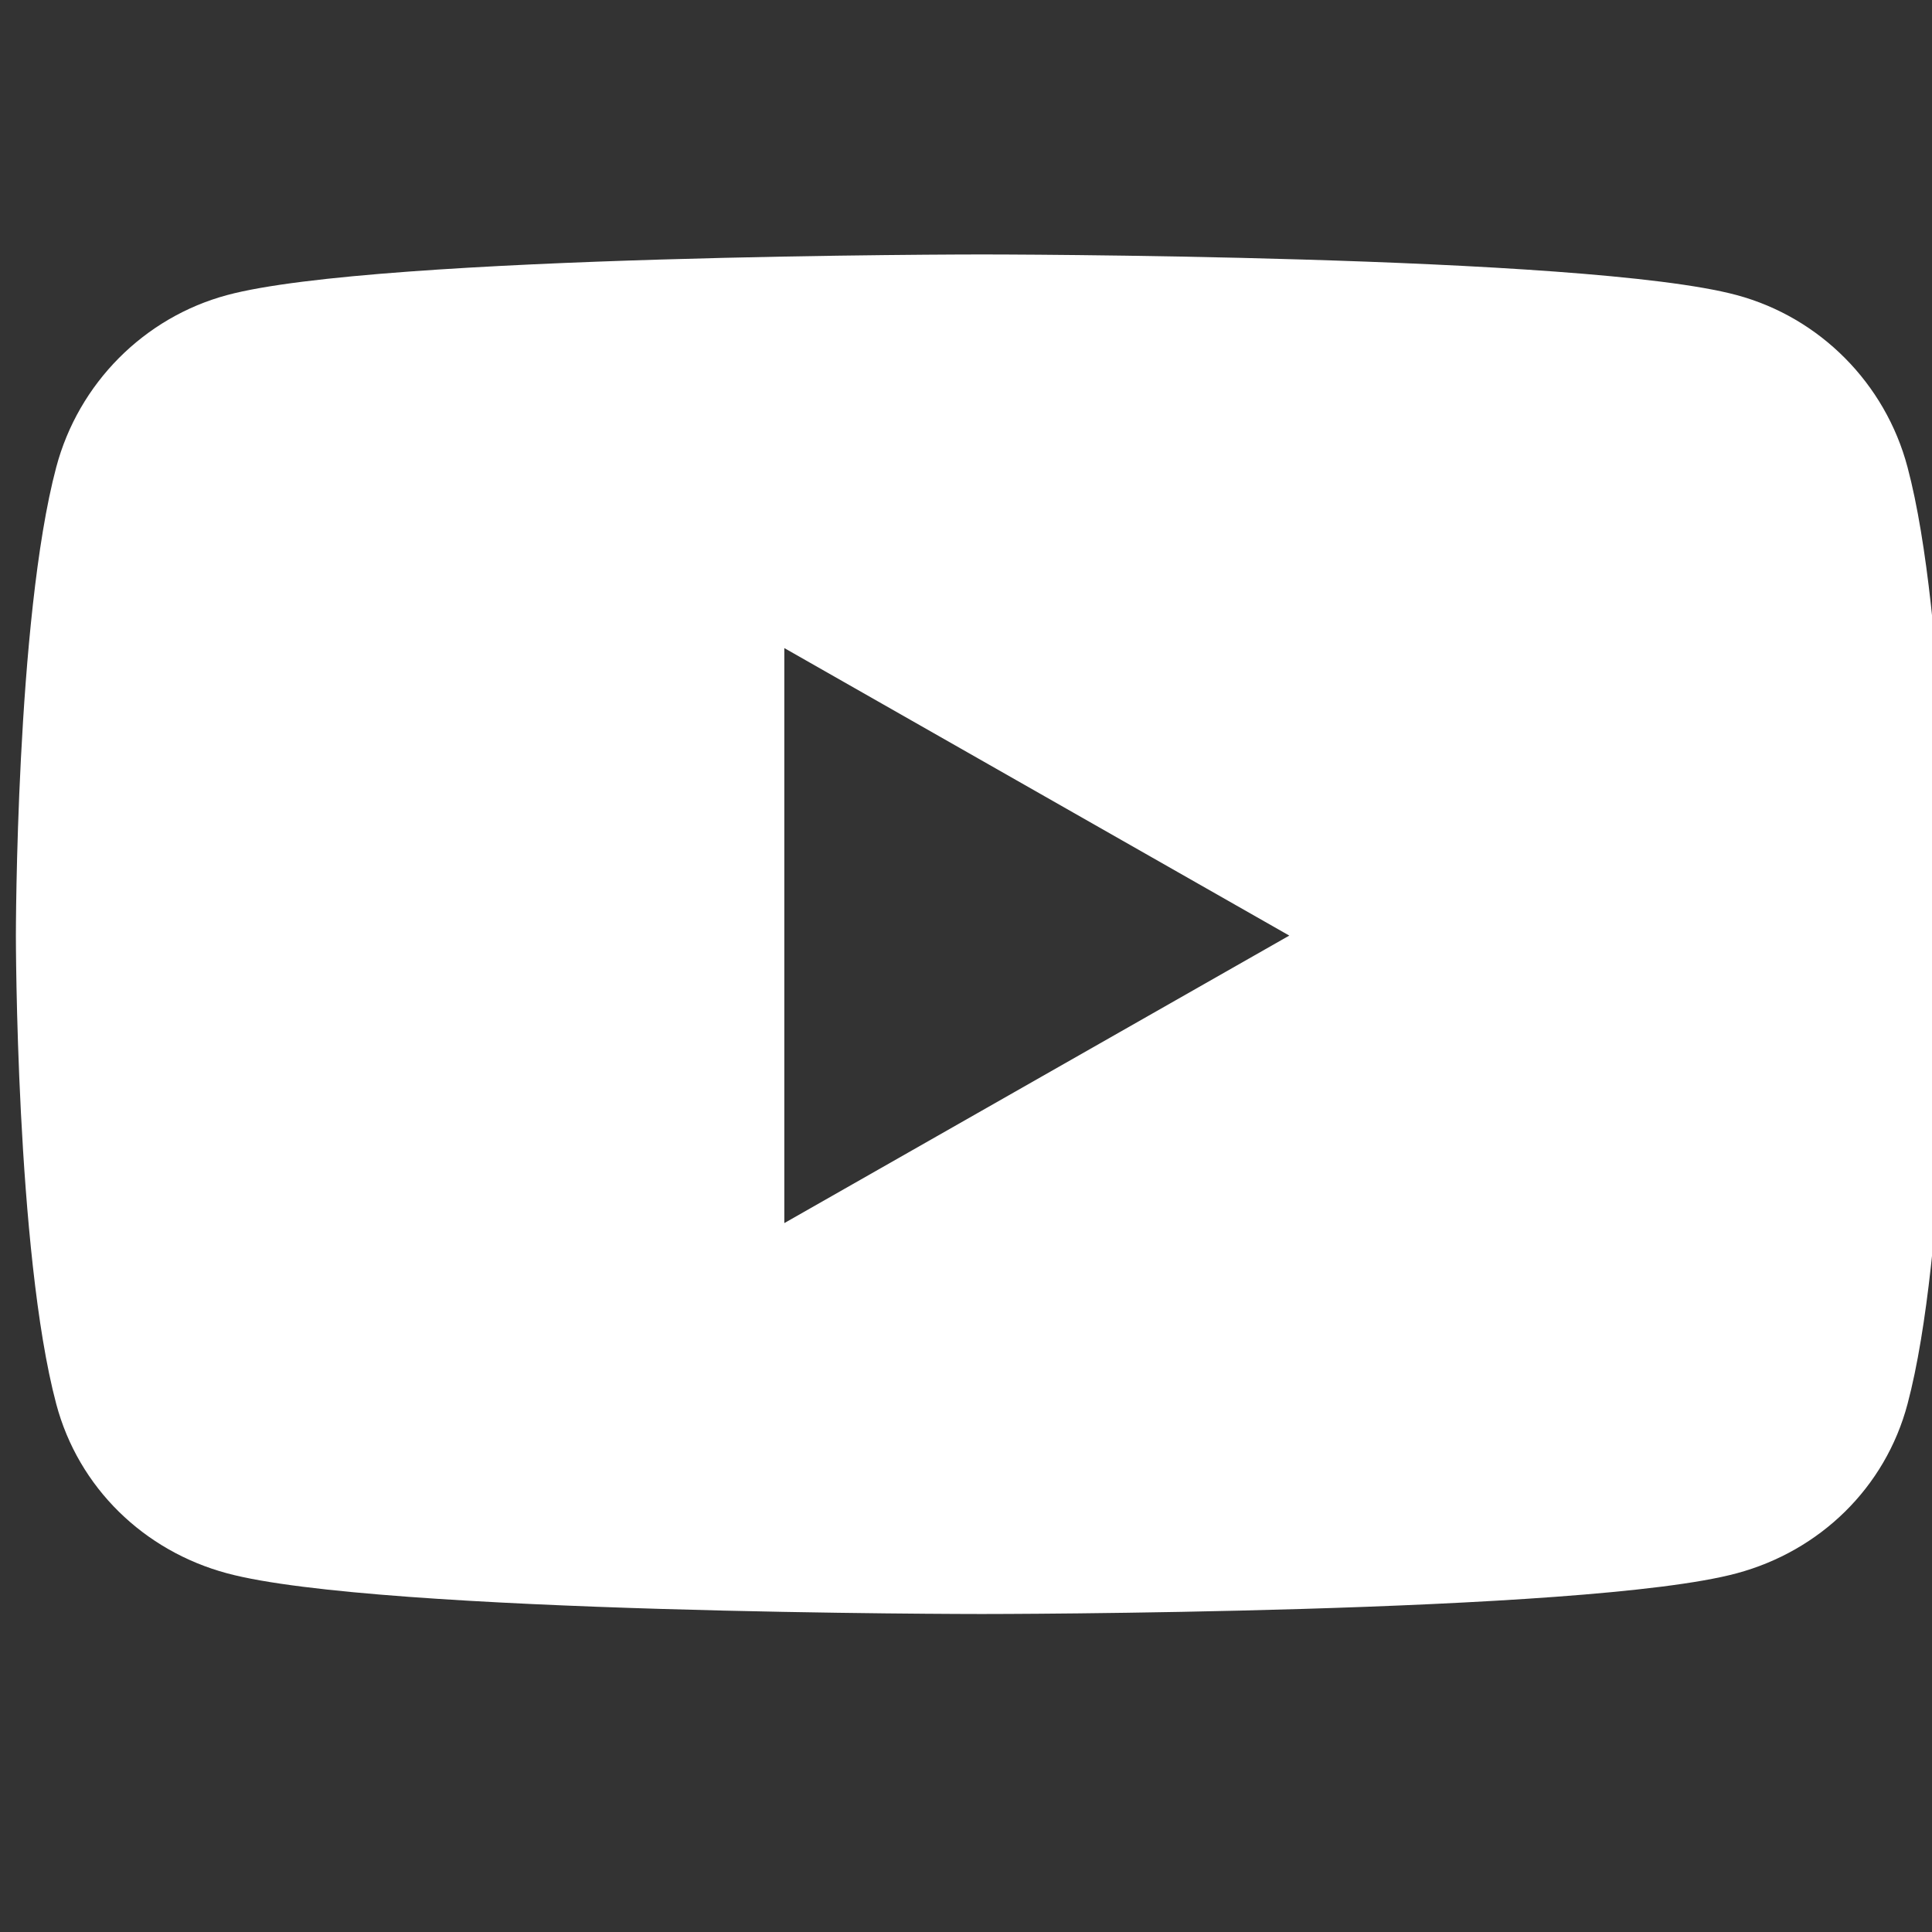 <svg width="27" height="27" viewBox="0 0 27 27" fill="none" xmlns="http://www.w3.org/2000/svg">
<rect x="0" y="0" width="27" height="27" fill="#333333" stroke="none"/>
<g clip-path="url(#clip0_2606_3466)">
<path d="M26.658 6.529C26.348 5.358 25.433 4.437 24.271 4.124C22.165 3.556 13.722 3.556 13.722 3.556C13.722 3.556 5.279 3.556 3.173 4.124C2.012 4.437 1.097 5.358 0.786 6.529C0.222 8.65 0.222 13.075 0.222 13.075C0.222 13.075 0.222 17.5 0.786 19.621C1.097 20.791 2.012 21.675 3.173 21.987C5.279 22.556 13.722 22.556 13.722 22.556C13.722 22.556 22.165 22.556 24.271 21.987C25.433 21.675 26.348 20.791 26.658 19.621C27.222 17.5 27.222 13.075 27.222 13.075C27.222 13.075 27.222 8.65 26.658 6.529ZM10.961 17.093V9.057L18.018 13.075L10.961 17.093Z" fill="white"/>
</g>
<defs>
<clipPath id="clip0_2606_3466">
<rect width="27" height="27" fill="white"/>
</clipPath>
</defs>
</svg>
